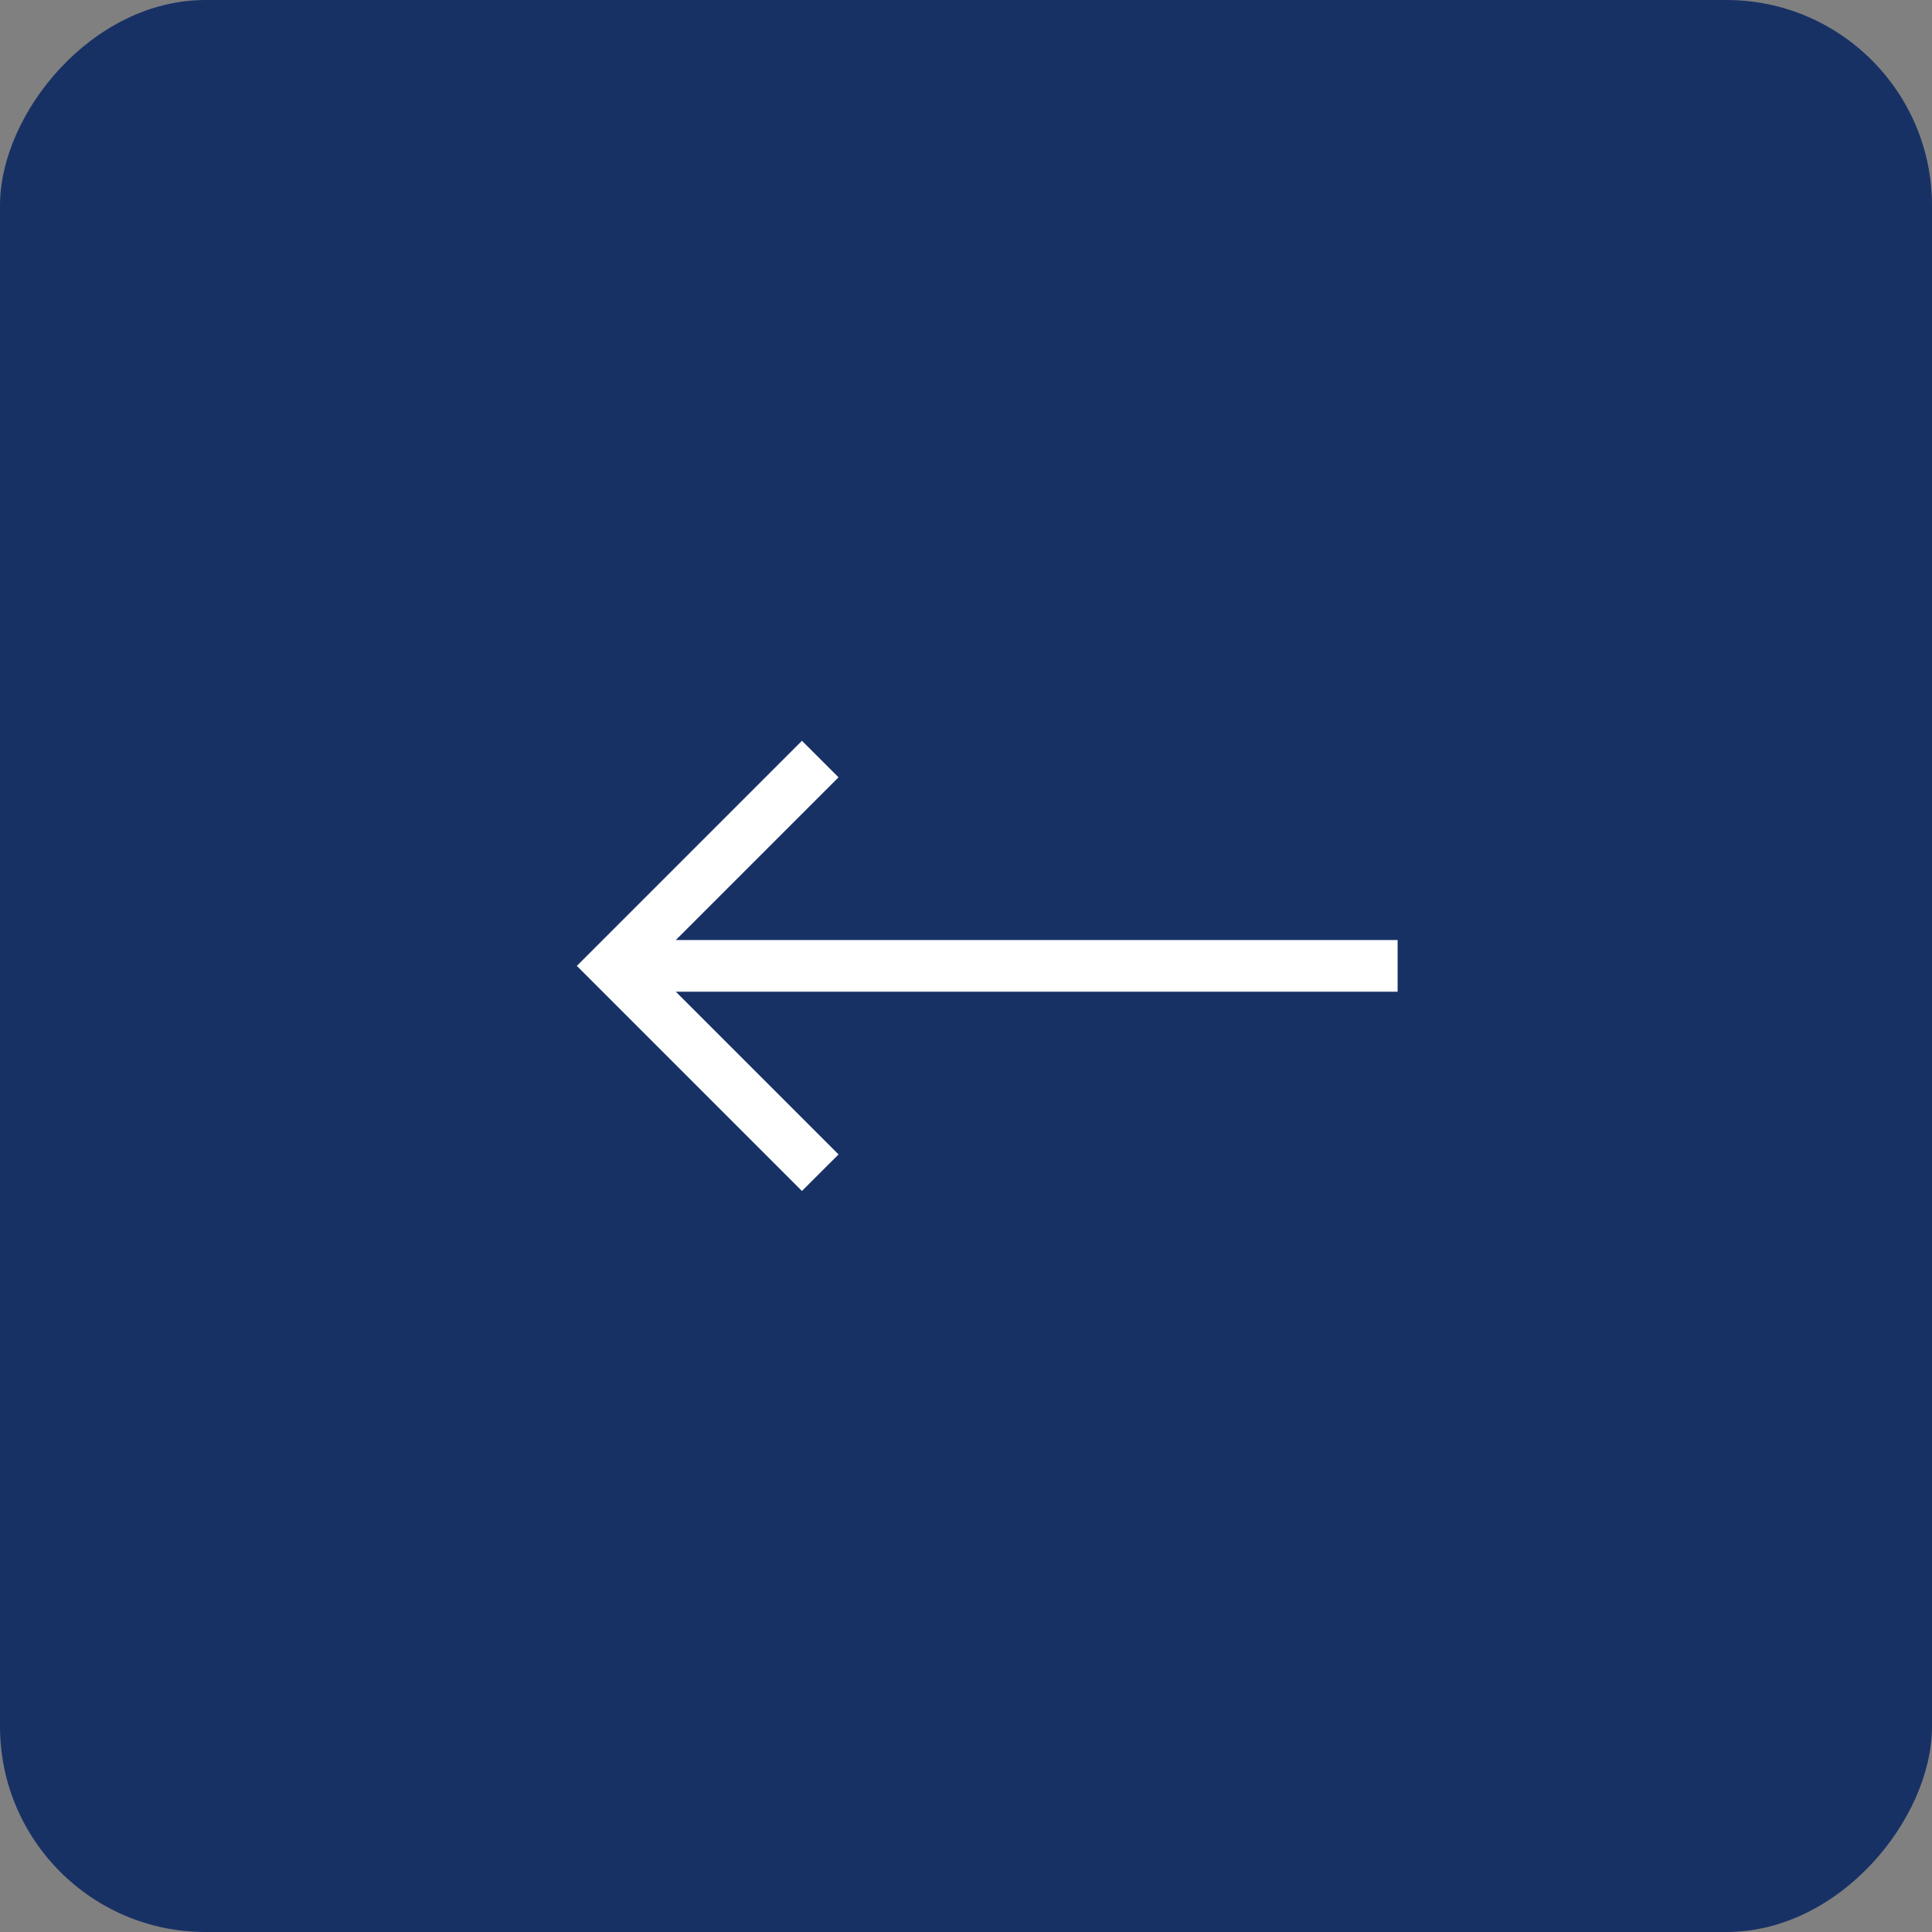 <?xml version="1.0" encoding="UTF-8"?>
<svg width="47px" height="47px" viewBox="0 0 47 47" version="1.1" xmlns="http://www.w3.org/2000/svg" xmlns:xlink="http://www.w3.org/1999/xlink">
    <rect x="0" y="0" width="47" height="47" fill="#808080" stroke="none"/>
    <!-- Generator: Sketch 56.3 (81716) - https://sketch.com -->
    <title>Group 19 Copy</title>
    <desc>Created with Sketch.</desc>
    <g id="Page-1" stroke="none" stroke-width="1" fill="none" fill-rule="evenodd">
        <g id="Hey-Digital_Landing-Page-Design-Case-Studies" transform="translate(-216, -1784)">
            <g id="Group-20" transform="translate(216, 1607)">
                <g id="Group-19-Copy" transform="translate(23.5, 200.5) scale(-1, 1) translate(-23.5, -200.5) translate(0, 177)">
                    <rect id="Rectangle" fill="#183165" x="0" y="0" width="47" height="47" rx="5"></rect>
                    <g id="right-arrow-(1)" transform="translate(13, 18)" fill="#FFFFFF" fill-rule="nonzero">
                        <polygon id="Path" points="14.491 0.021 13.601 0.91 17.559 4.868 0 4.868 0 6.126 17.559 6.126 13.601 10.084 14.491 10.973 19.967 5.497"></polygon>
                    </g>
                </g>
            </g>
        </g>
    </g>
</svg>